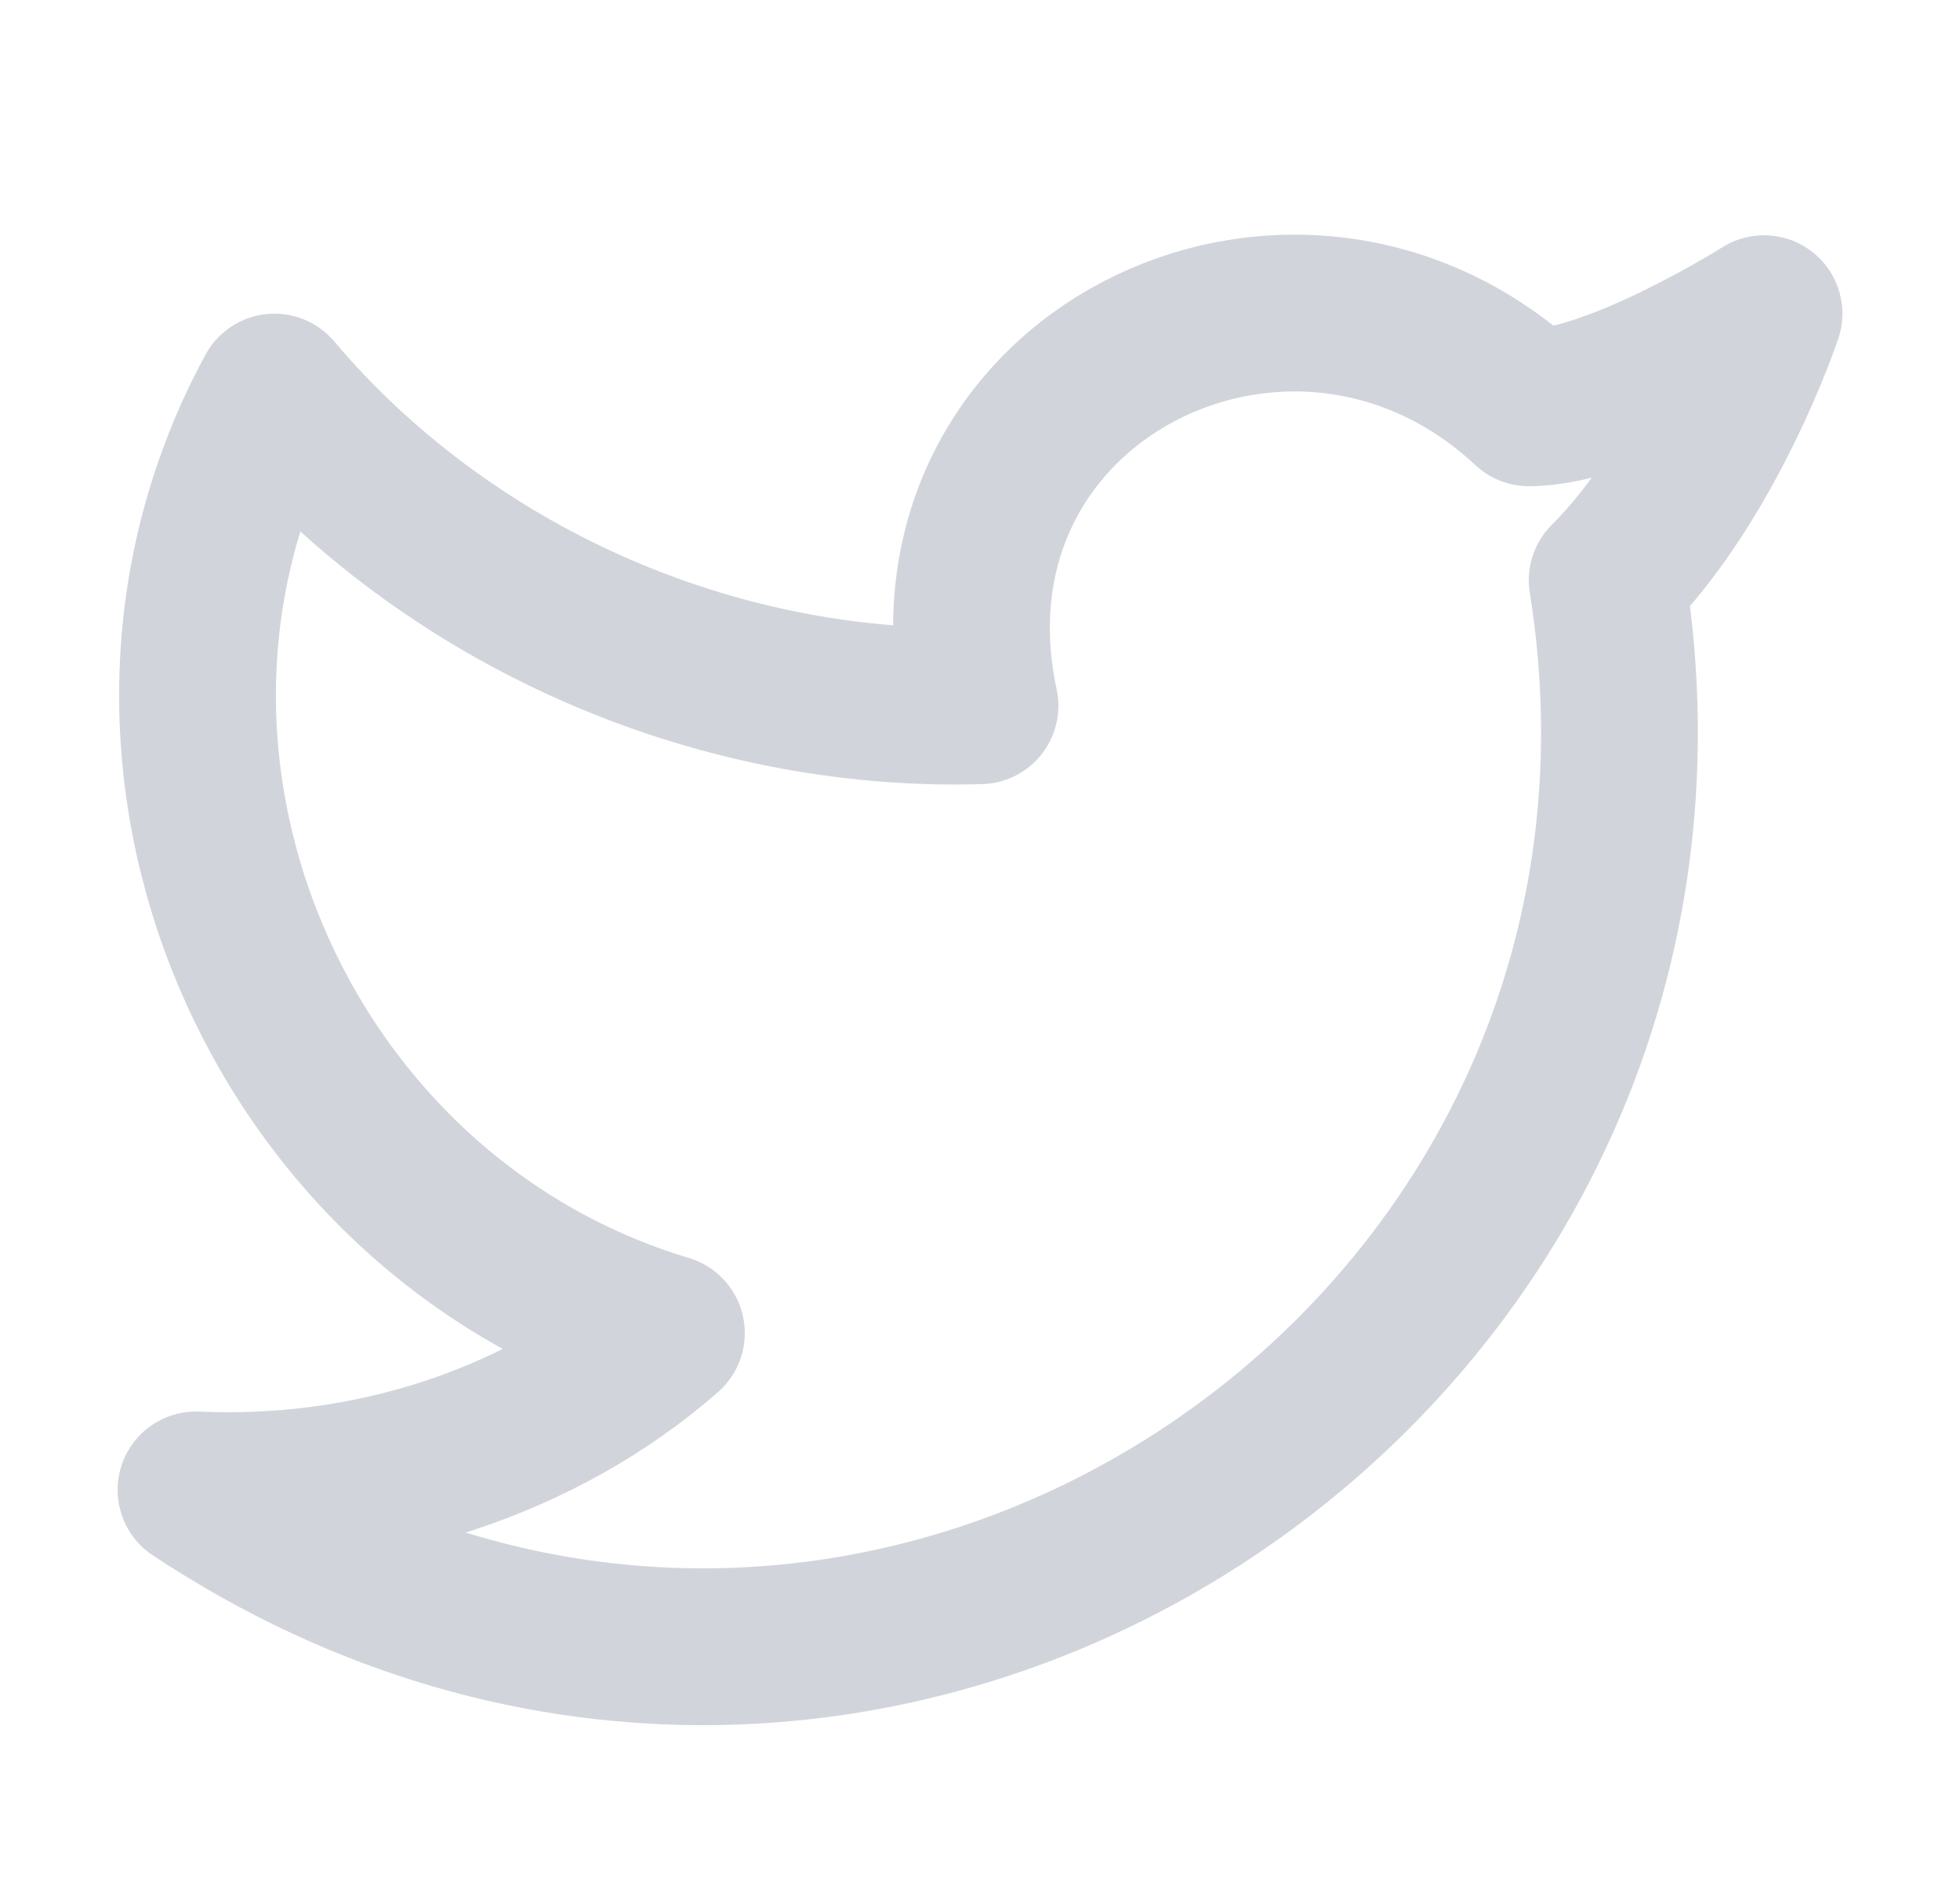 <svg width="25" height="24" viewBox="0 0 25 24" fill="none" xmlns="http://www.w3.org/2000/svg">
<path d="M22.5 4C22.5 4 21.8 6.1 20.5 7.4C22.1 17.4 11.1 24.7 2.5 19C4.7 19.1 6.9 18.4 8.5 17C3.5 15.5 1 9.6 3.5 5C5.7 7.6 9.1 9.1 12.5 9C11.6 4.8 16.5 2.4 19.5 5.2C20.6 5.2 22.5 4 22.5 4Z" stroke="#D1D5DB" stroke-width="2" stroke-linecap="round" stroke-linejoin="round"/>
</svg>
